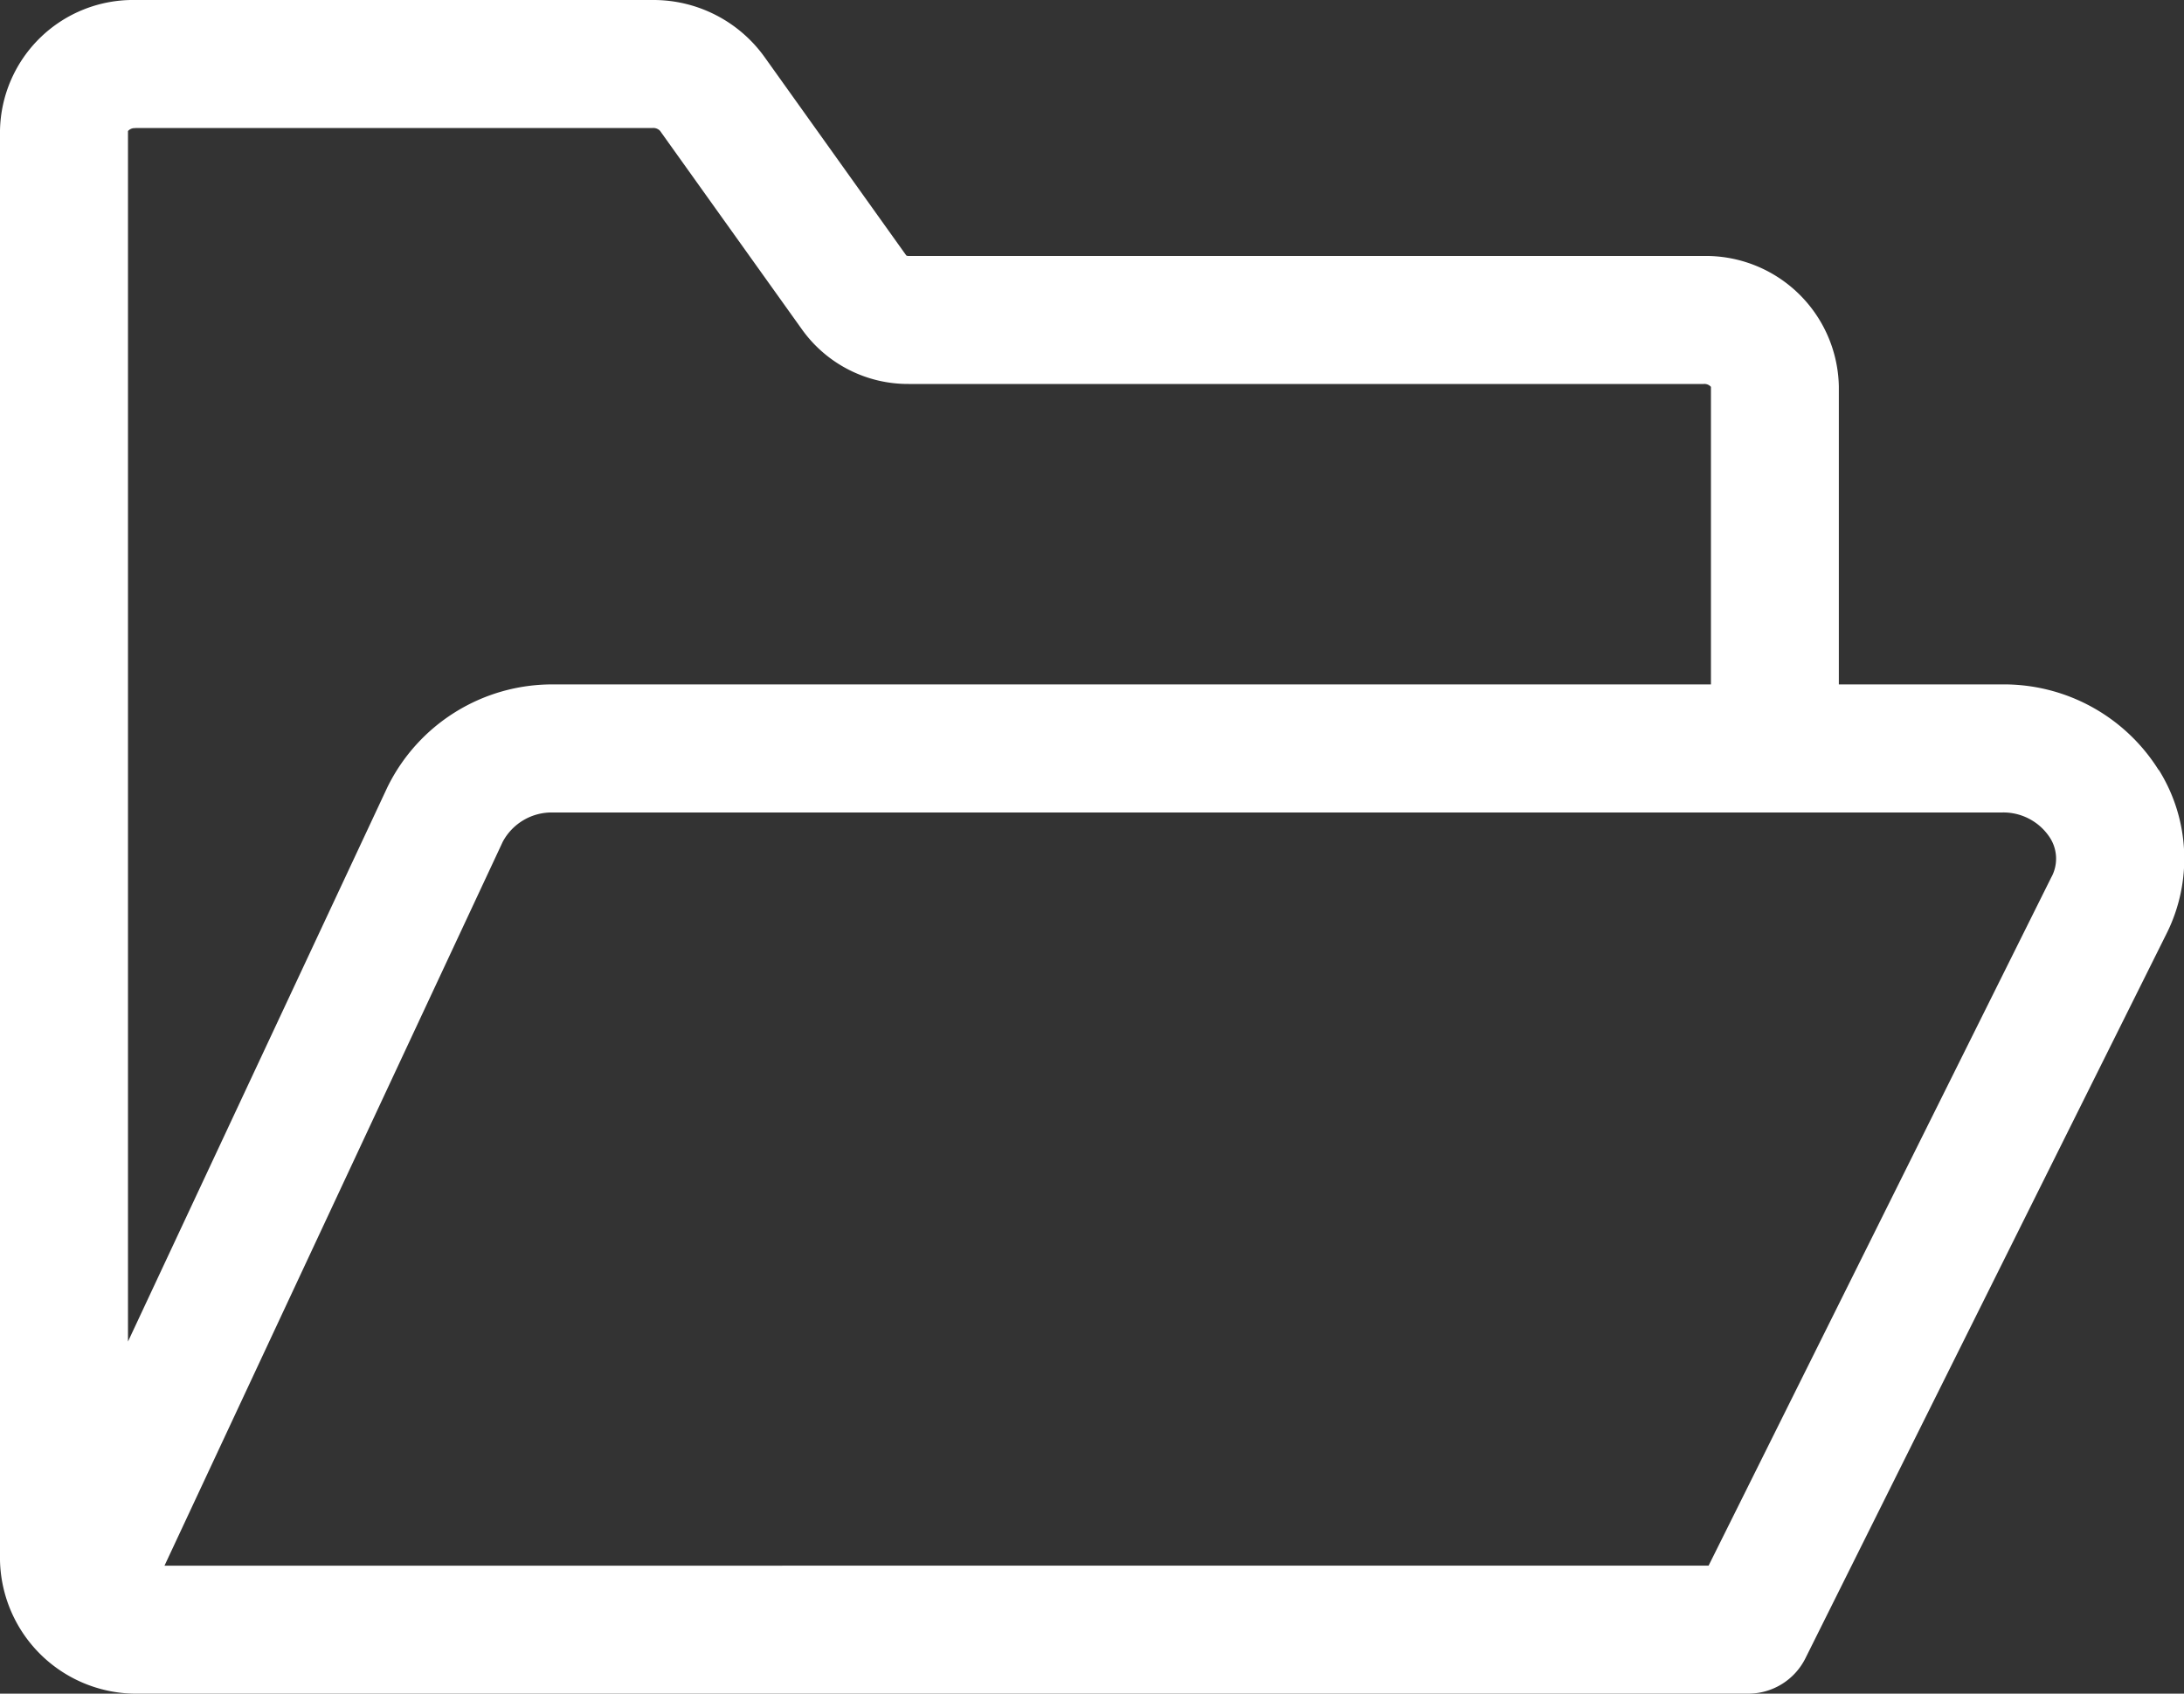 <svg xmlns="http://www.w3.org/2000/svg" width="25" height="19.386" viewBox="0 0 25 19.386">
  <rect x="0" y="0" width="25" height="19.386" fill="#333333" stroke="none"/>
  <g id="Group_631" data-name="Group 631" transform="translate(-134.5 -241)">
    <path id="folder_2_" data-name="folder (2)" d="M24.709,8.813a2.089,2.089,0,0,0-1.8-.979h-1.86V4.423A1.523,1.523,0,0,0,19.5,2.93H10.4a.051.051,0,0,1-.026-.006L8.746.645A1.565,1.565,0,0,0,7.472,0H1.548A1.523,1.523,0,0,0,0,1.493V17.858a1.56,1.56,0,0,0,1.586,1.528H20.012a.732.732,0,0,0,.655-.406h0L24.8,10.687a1.916,1.916,0,0,0-.088-1.874ZM1.548,1.465H7.472a.106.106,0,0,1,.083.032L9.186,3.779a1.492,1.492,0,0,0,1.215.616h9.1a.1.1,0,0,1,.084.033V7.834H6.333a2.1,2.1,0,0,0-1.9,1.18L1.465,15.356V1.5a.1.1,0,0,1,.084-.033Zm21.937,8.569-3.927,7.887H1.883L5.755,9.635A.635.635,0,0,1,6.333,9.3h16.58a.635.635,0,0,1,.55.285.444.444,0,0,1,.022.45Zm0,0" transform="translate(134.5 241)" fill="#fff"/>
  </g>
</svg>
